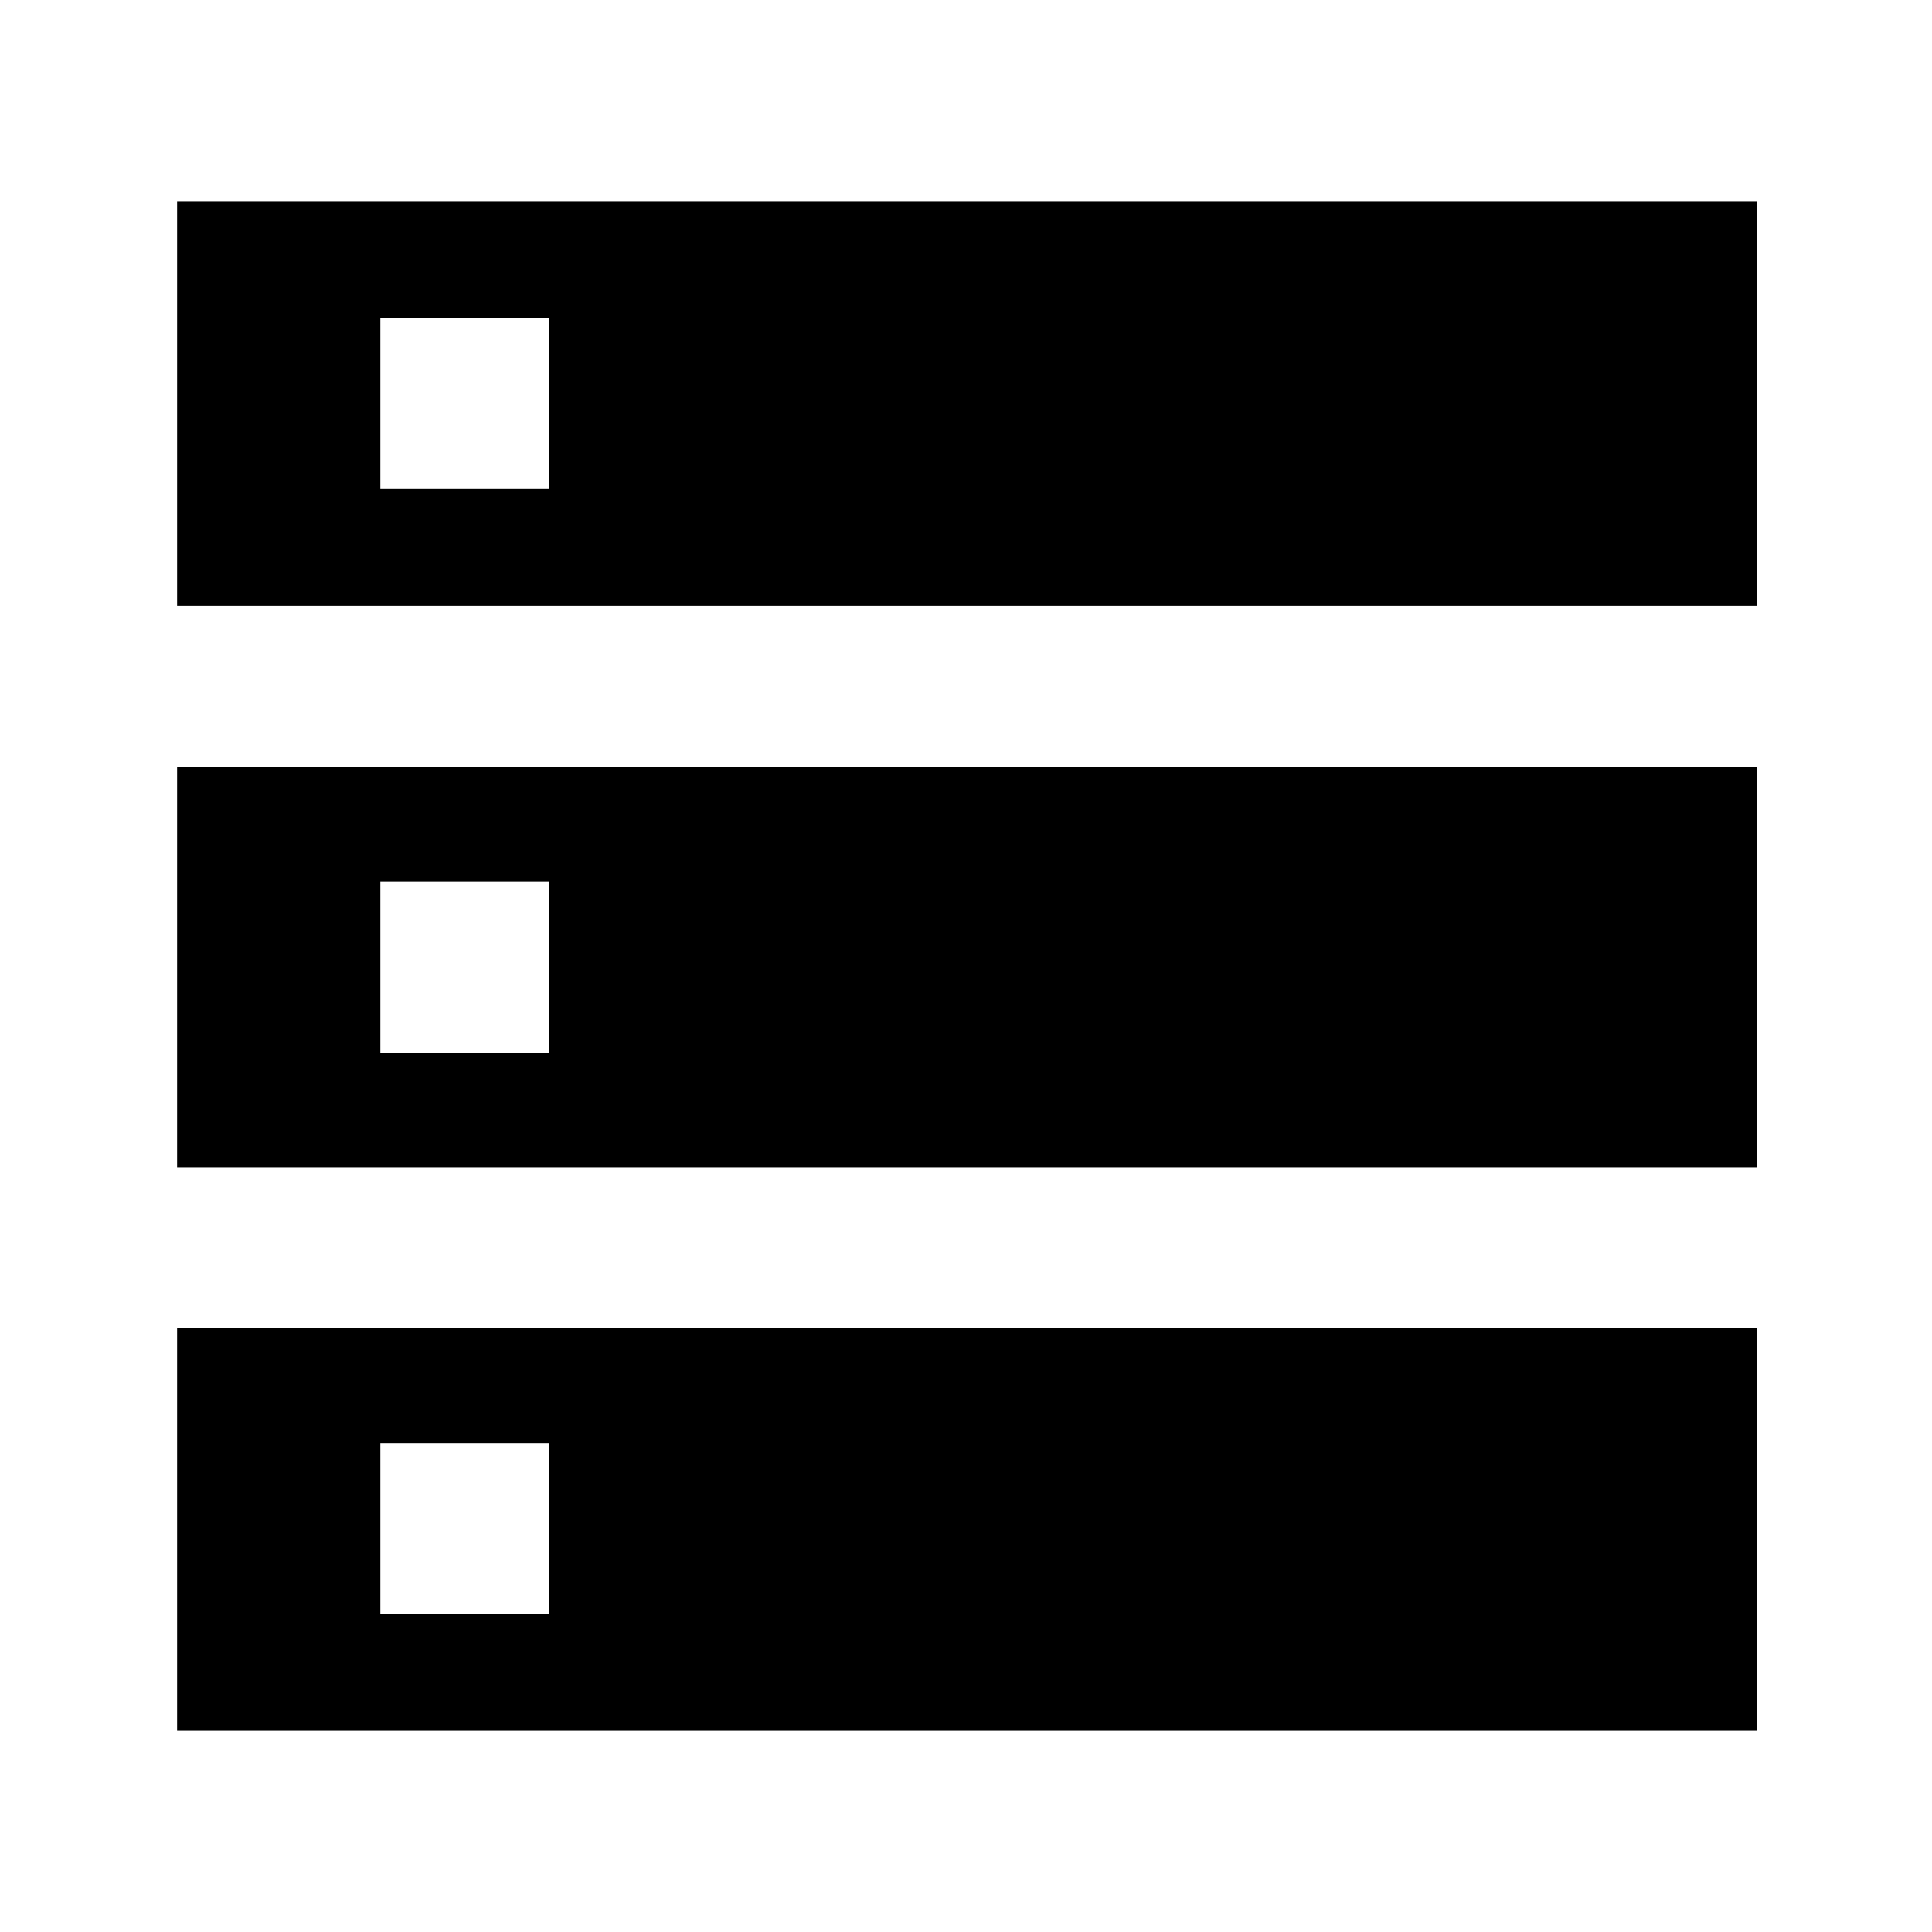 <svg xmlns="http://www.w3.org/2000/svg" height="40" width="40"><path d="M3.667 35.833V27.5H36.375V35.833ZM7.875 33.417H11.375V29.875H7.875ZM3.667 12.542V4.167H36.375V12.542ZM7.875 10.125H11.375V6.583H7.875ZM3.667 24.167V15.875H36.375V24.167ZM7.875 21.792H11.375V18.25H7.875Z"/></svg>